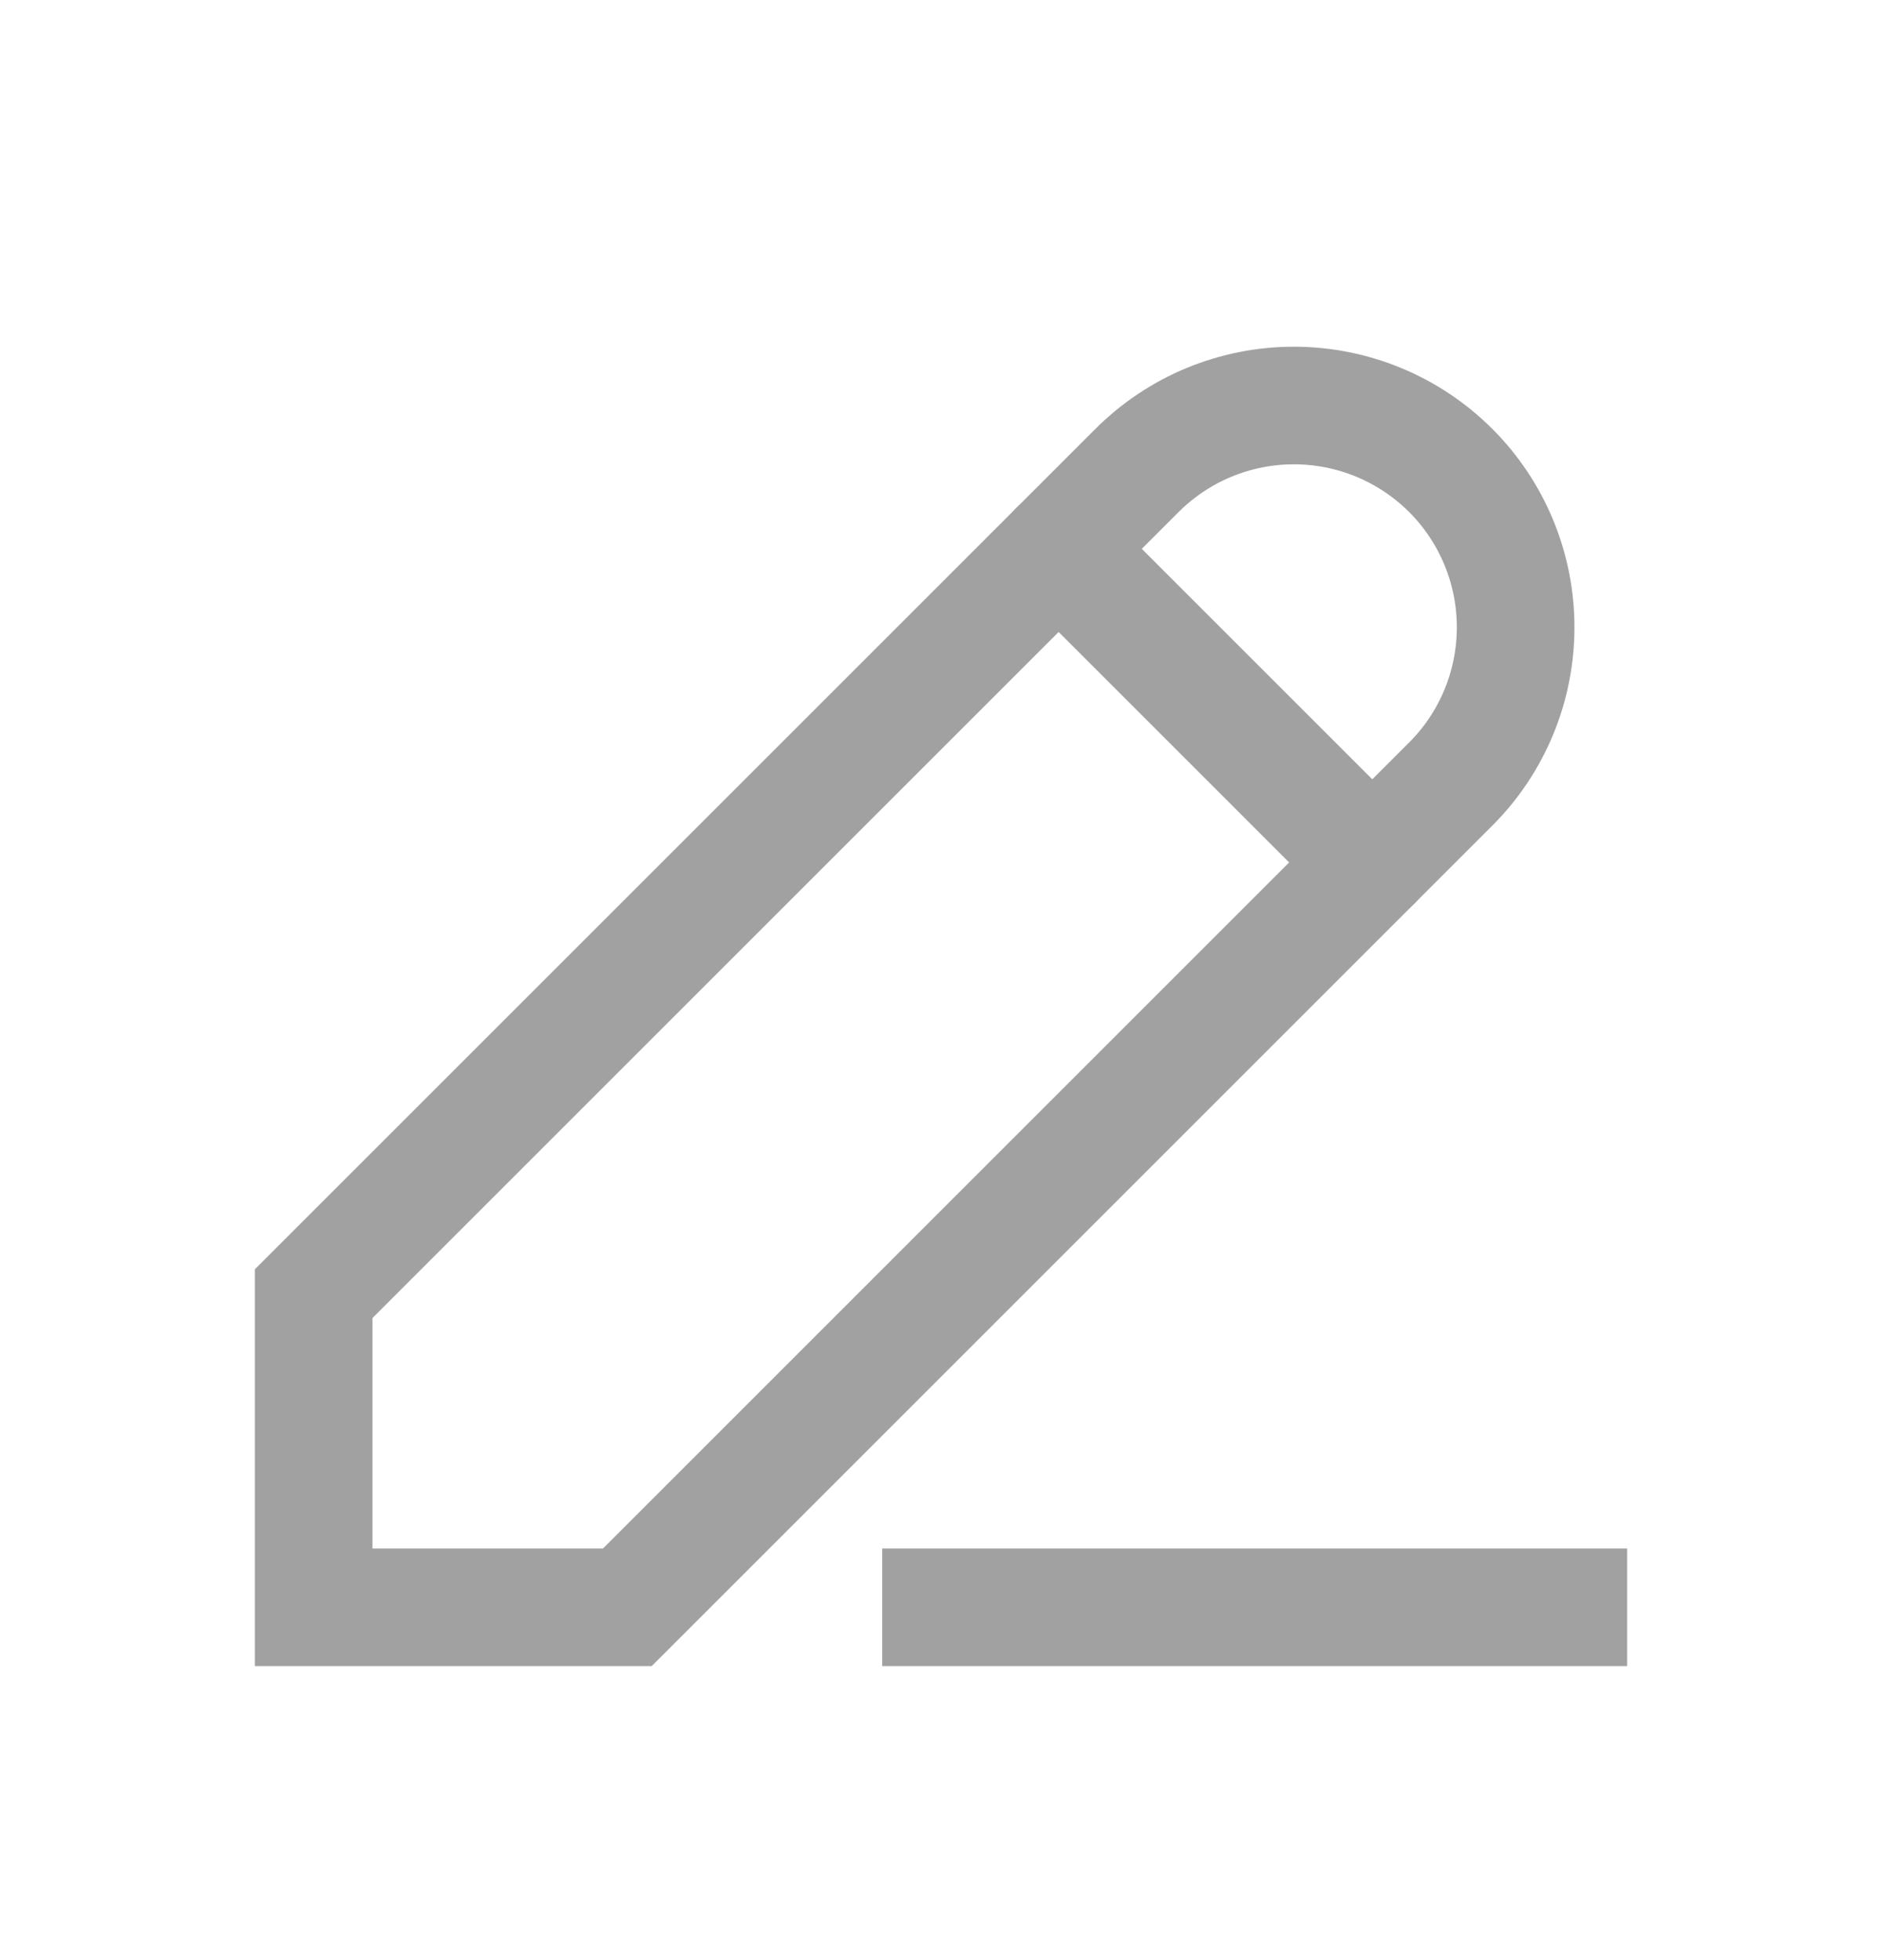 <svg width="24" height="25" viewBox="0 0 24 25" fill="none" xmlns="http://www.w3.org/2000/svg">
<path d="M8 20.5L18.5 10C18.763 9.738 18.971 9.426 19.113 9.083C19.255 8.74 19.328 8.372 19.328 8C19.328 7.629 19.255 7.261 19.113 6.918C18.971 6.575 18.763 6.263 18.5 6C18.237 5.738 17.926 5.529 17.582 5.387C17.239 5.245 16.871 5.172 16.5 5.172C16.129 5.172 15.761 5.245 15.418 5.387C15.074 5.529 14.763 5.738 14.5 6L4 16.5V20.5H8Z" stroke="#A1A1A1" stroke-width="1.5" stroke-linecap="round"/>
<path d="M13.5 7L17.5 11" stroke="#A1A1A1" stroke-width="1.5" stroke-linecap="round" stroke-linejoin="round"/>
<path d="M12 20.5L20 20.5" stroke="#A1A1A1" stroke-width="1.5" stroke-linecap="square" stroke-linejoin="round"/>
</svg>

